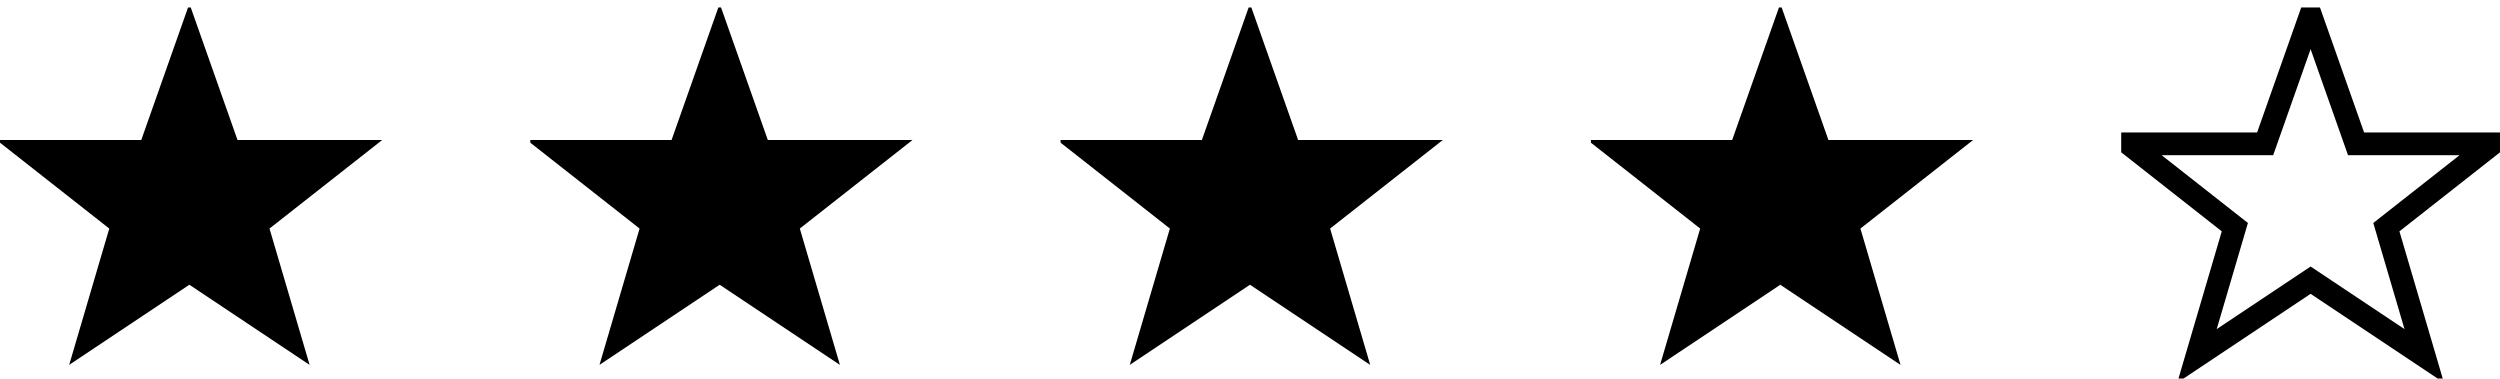<?xml version="1.0" encoding="utf-8"?>
<svg xmlns="http://www.w3.org/2000/svg" width="1585" height="240" viewBox="0 0 330 48">

<svg x="0">
    <path fill="#000" stroke="#000" d="m25,1 6,17h18l-14,11 5,17-15-10-15,10 5-17-14-11h18z"/>
</svg>

<svg x="70">
    <path fill="#000" stroke="#000" d="m25,1 6,17h18l-14,11 5,17-15-10-15,10 5-17-14-11h18z"/>
</svg>

<svg x="140">
    <path fill="#000" stroke="#000" d="m25,1 6,17h18l-14,11 5,17-15-10-15,10 5-17-14-11h18z"/>
</svg>

<svg x="210">
    <path fill="#000" stroke="#000" d="m25,1 6,17h18l-14,11 5,17-15-10-15,10 5-17-14-11h18z"/>
</svg>

<svg x="280">
    <path fill="none" stroke="#000" stroke-width="3" d="m25,1 6,17h18l-14,11 5,17-15-10-15,10 5-17-14-11h18z"/>
</svg>

</svg>